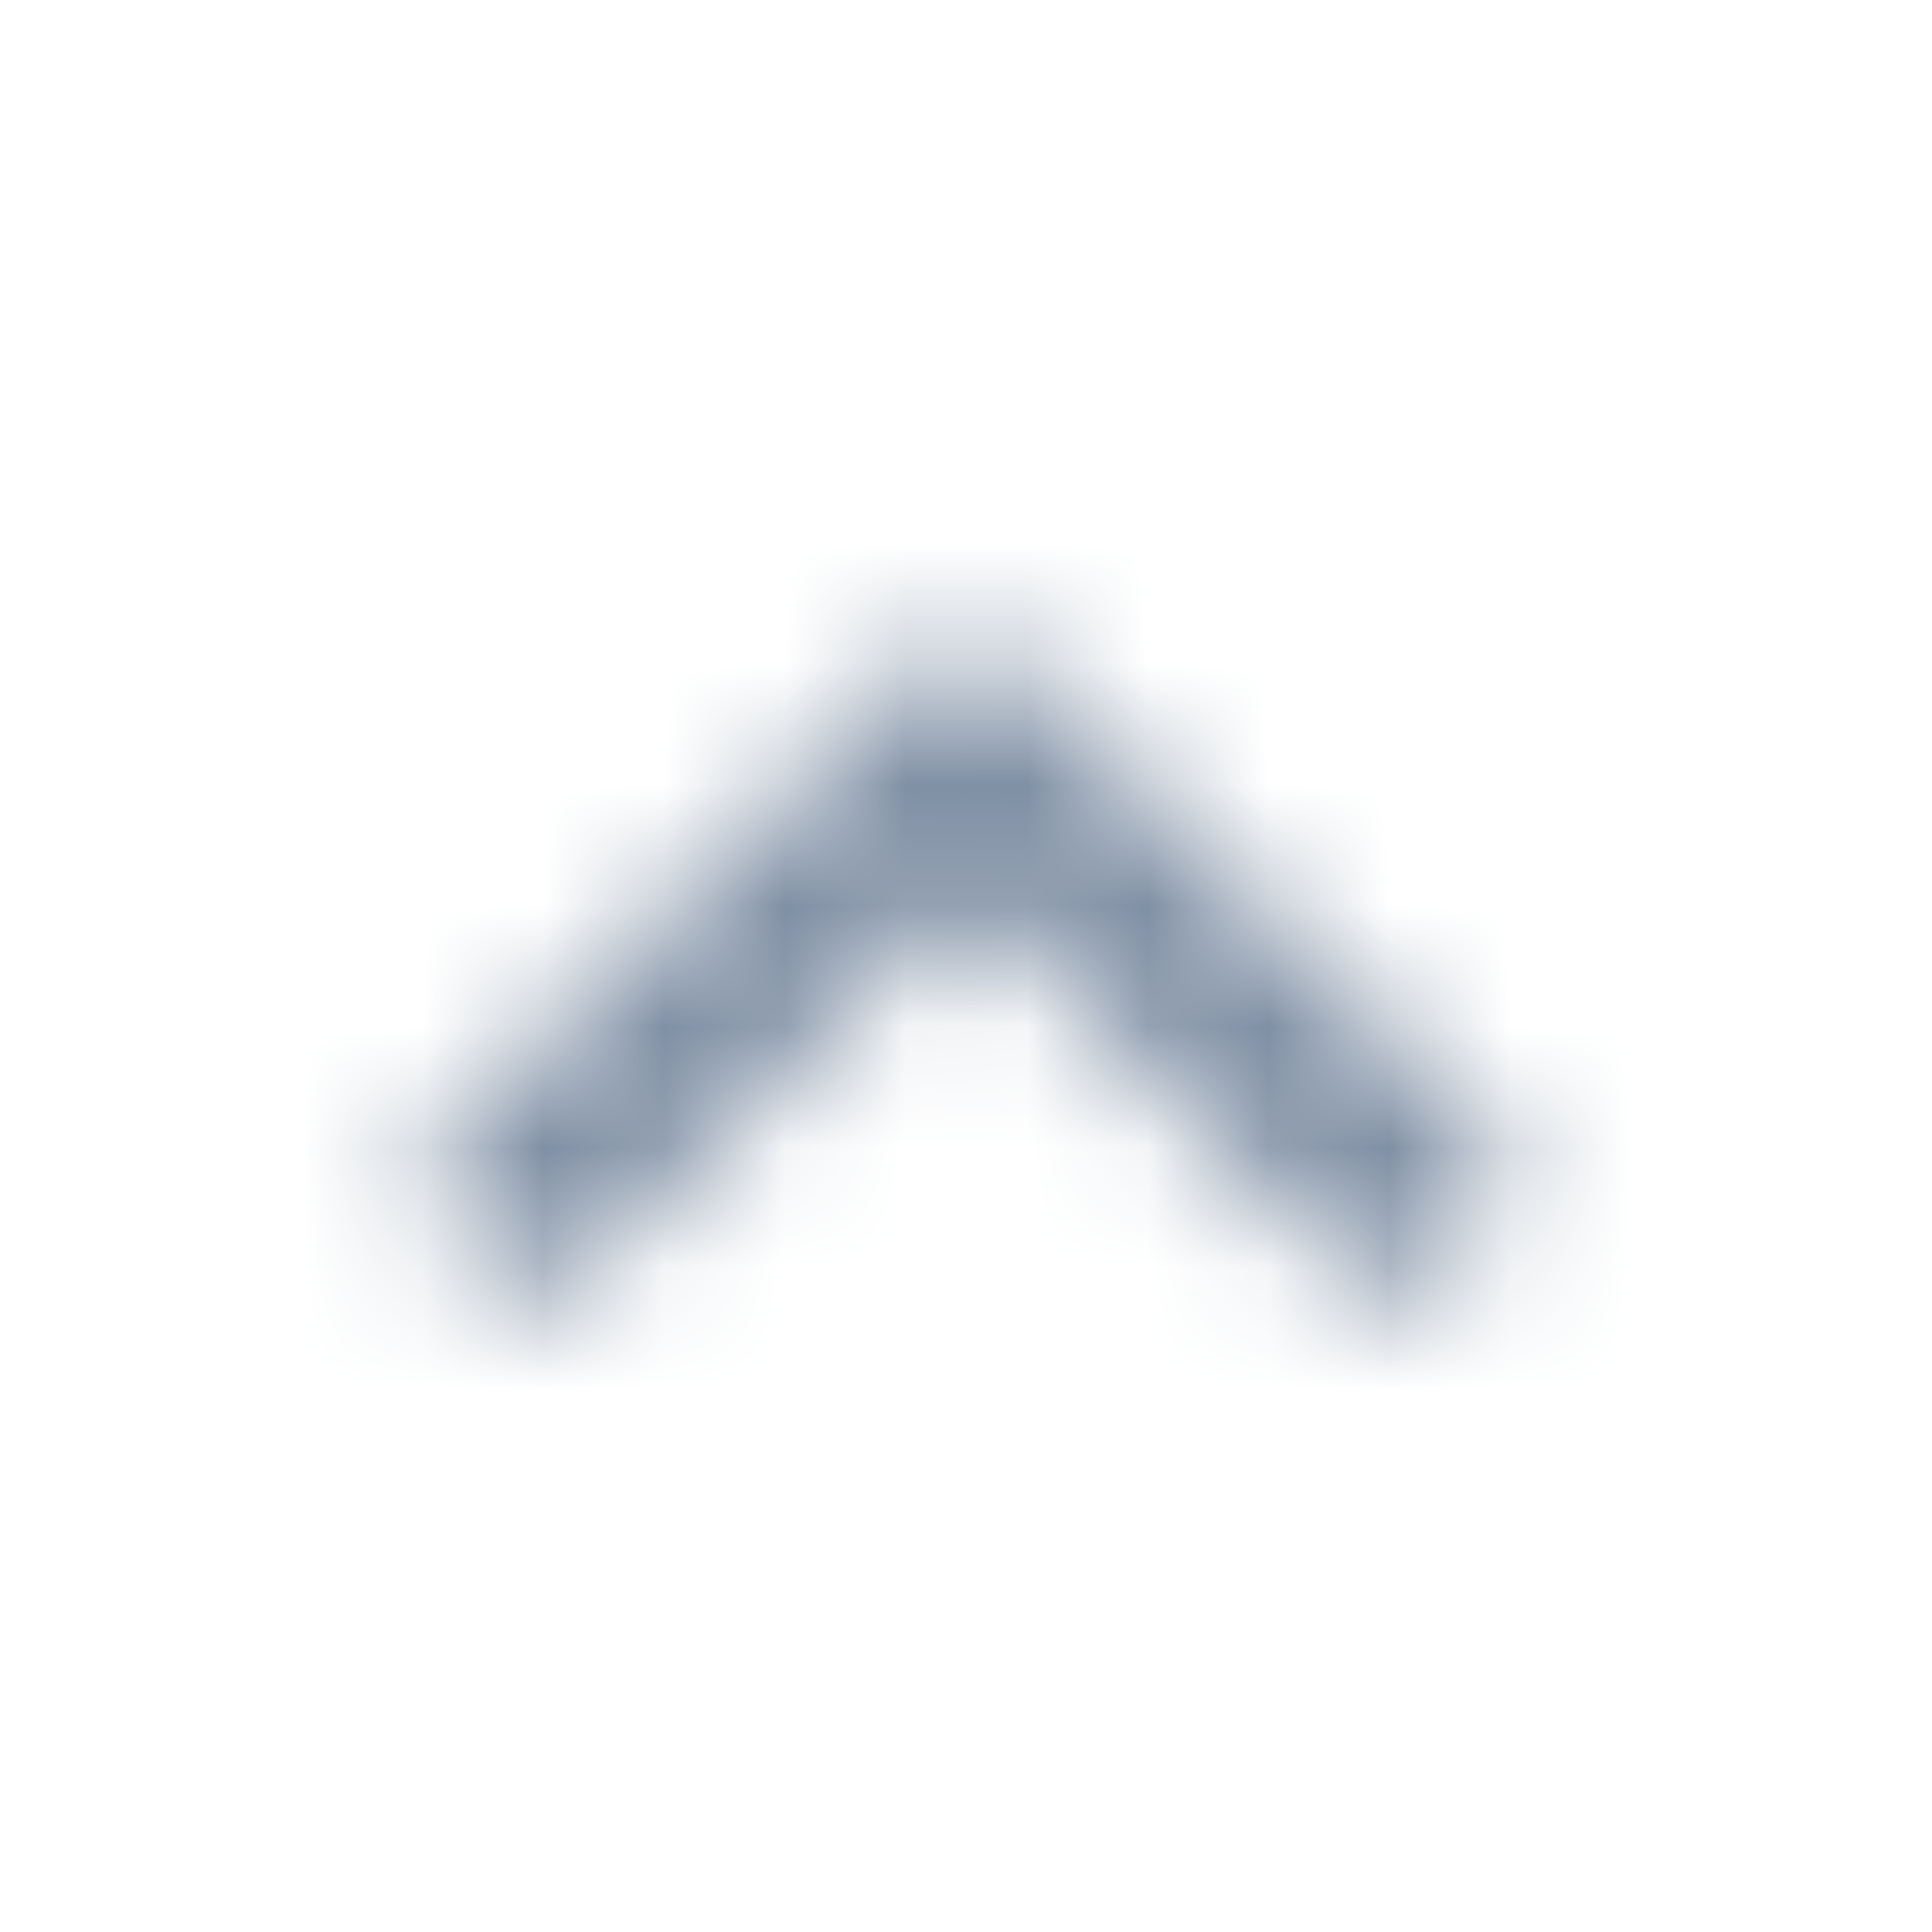 <?xml version="1.0" encoding="UTF-8"?>
<svg width="16px" height="16px" viewBox="0 0 16 16" version="1.1" xmlns="http://www.w3.org/2000/svg" xmlns:xlink="http://www.w3.org/1999/xlink">
    <!-- Generator: Sketch 52.6 (67491) - http://www.bohemiancoding.com/sketch -->
    <title>Icons/Line/Arrrow-up</title>
    <desc>Created with Sketch.</desc>
    <defs>
        <path d="M8.35,5.445 L12.355,9.45 C12.548,9.643 12.548,9.957 12.355,10.15 L11.888,10.617 C11.695,10.81 11.383,10.81 11.189,10.618 L8,7.443 L4.811,10.618 C4.617,10.81 4.305,10.81 4.112,10.617 L3.645,10.15 C3.452,9.957 3.452,9.643 3.645,9.45 L7.65,5.445 C7.843,5.252 8.157,5.252 8.35,5.445 Z" id="path-1"></path>
    </defs>
    <g id="Icons/Line/Arrrow-up" stroke="none" stroke-width="1" fill="none" fill-rule="evenodd">
        <mask id="mask-2" fill="white">
            <use xlink:href="#path-1"></use>
        </mask>
        <use id="Arrow-up" fill-opacity="0" fill="#FFFFFF" xlink:href="#path-1"></use>
        <g id="👷‍♂️Atoms/Colour/Dark-Grey/100%" mask="url(#mask-2)" fill="#7F8FA4">
            <rect id="Rectangle" x="0" y="0" width="16" height="16"></rect>
        </g>
    </g>
</svg>